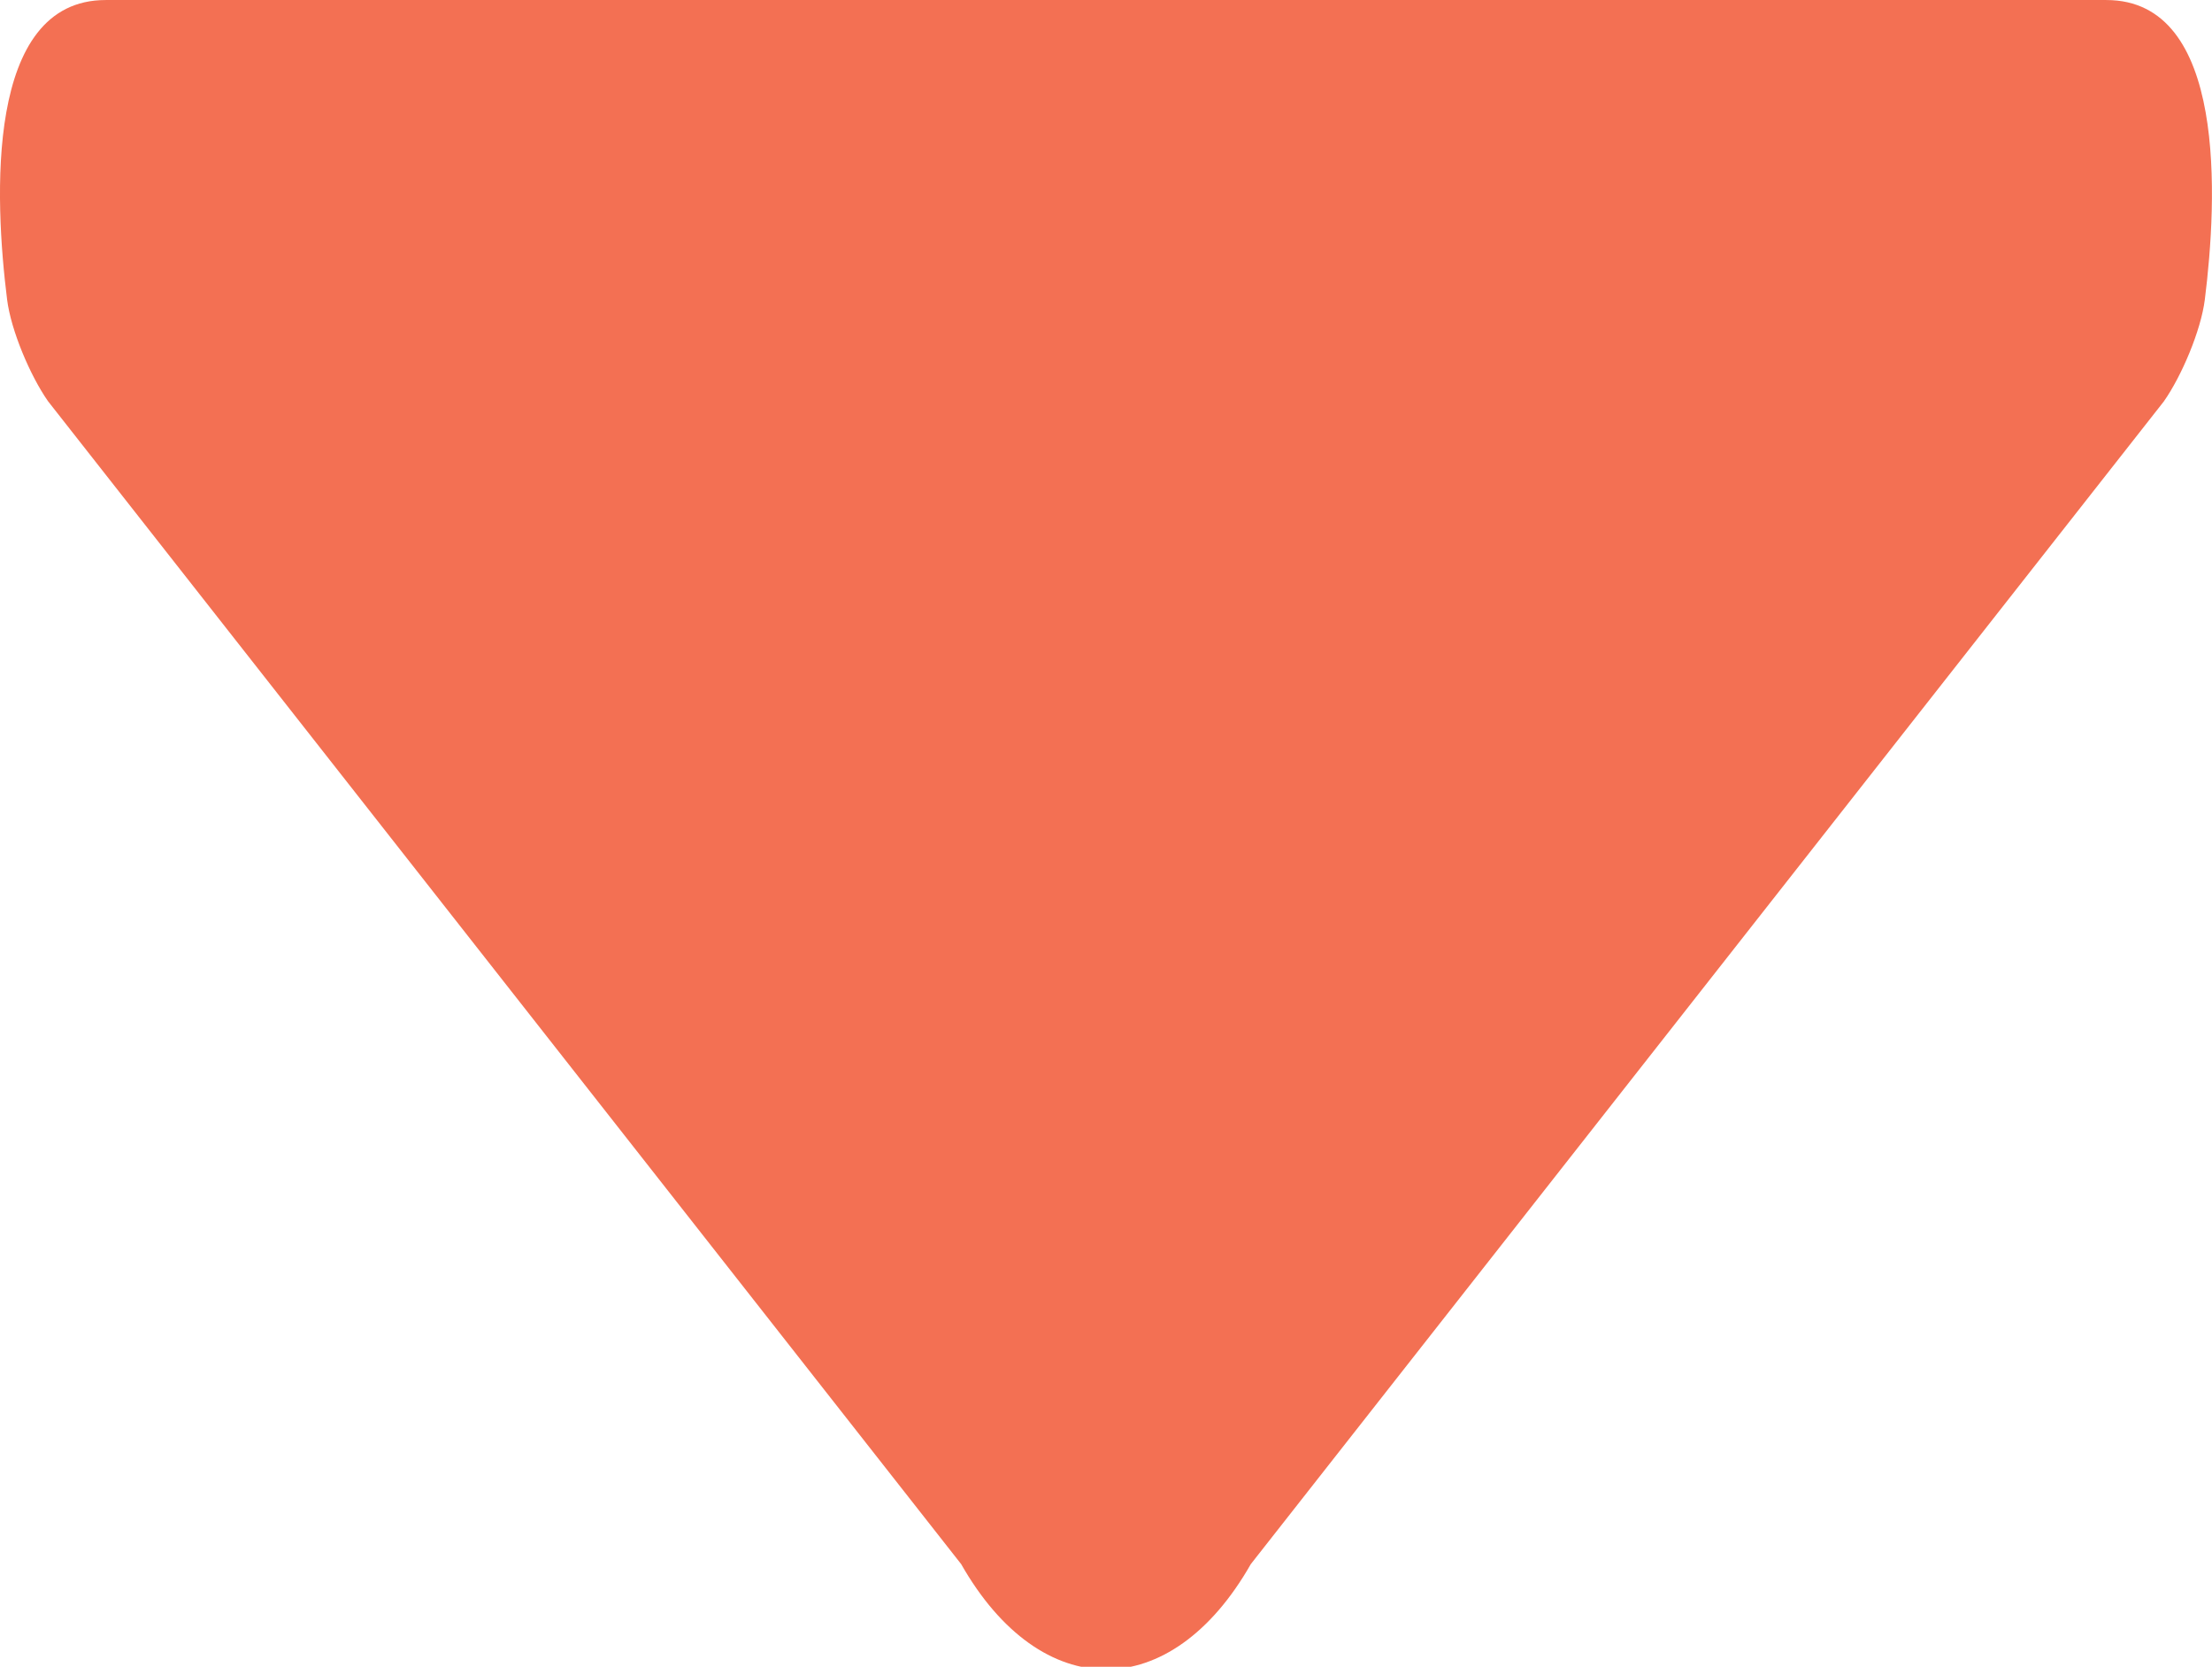 <svg xmlns="http://www.w3.org/2000/svg" xmlns:xlink="http://www.w3.org/1999/xlink" width="11.947" height="9.002" viewBox="0 0 468.5 353">
  <defs>
    <style>
      .cls-1 {
        fill-rule: evenodd;
        <!-- filter: url(#filter); -->
        fill:#f37053
      }
    </style>
    <filter id="filter" x="0.25" y="0" width="468.5" height="353.563" filterUnits="userSpaceOnUse">
      <feFlood result="flood" flood-color="#fff"/>
      <feComposite result="composite" operator="in" in2="SourceGraphic"/>
      <feBlend result="blend" mode="linearLight" in2="SourceGraphic"/>
    </filter>
  </defs>
  <path id="Forma_1" data-name="Forma 1" class="cls-1" d="M10.427,84.978L203.821,331.264c16.938,29.735,44.407,29.735,61.351,0L458.548,85.013c3.78-5.387,7.851-15.007,8.679-21.539C469.887,42.3,472,0,446.371,0H22.629C-3,0-.9,42.28,1.755,63.444,2.576,69.976,6.654,79.589,10.427,84.978Z" transform="translate(-0.25)"/>
</svg>
